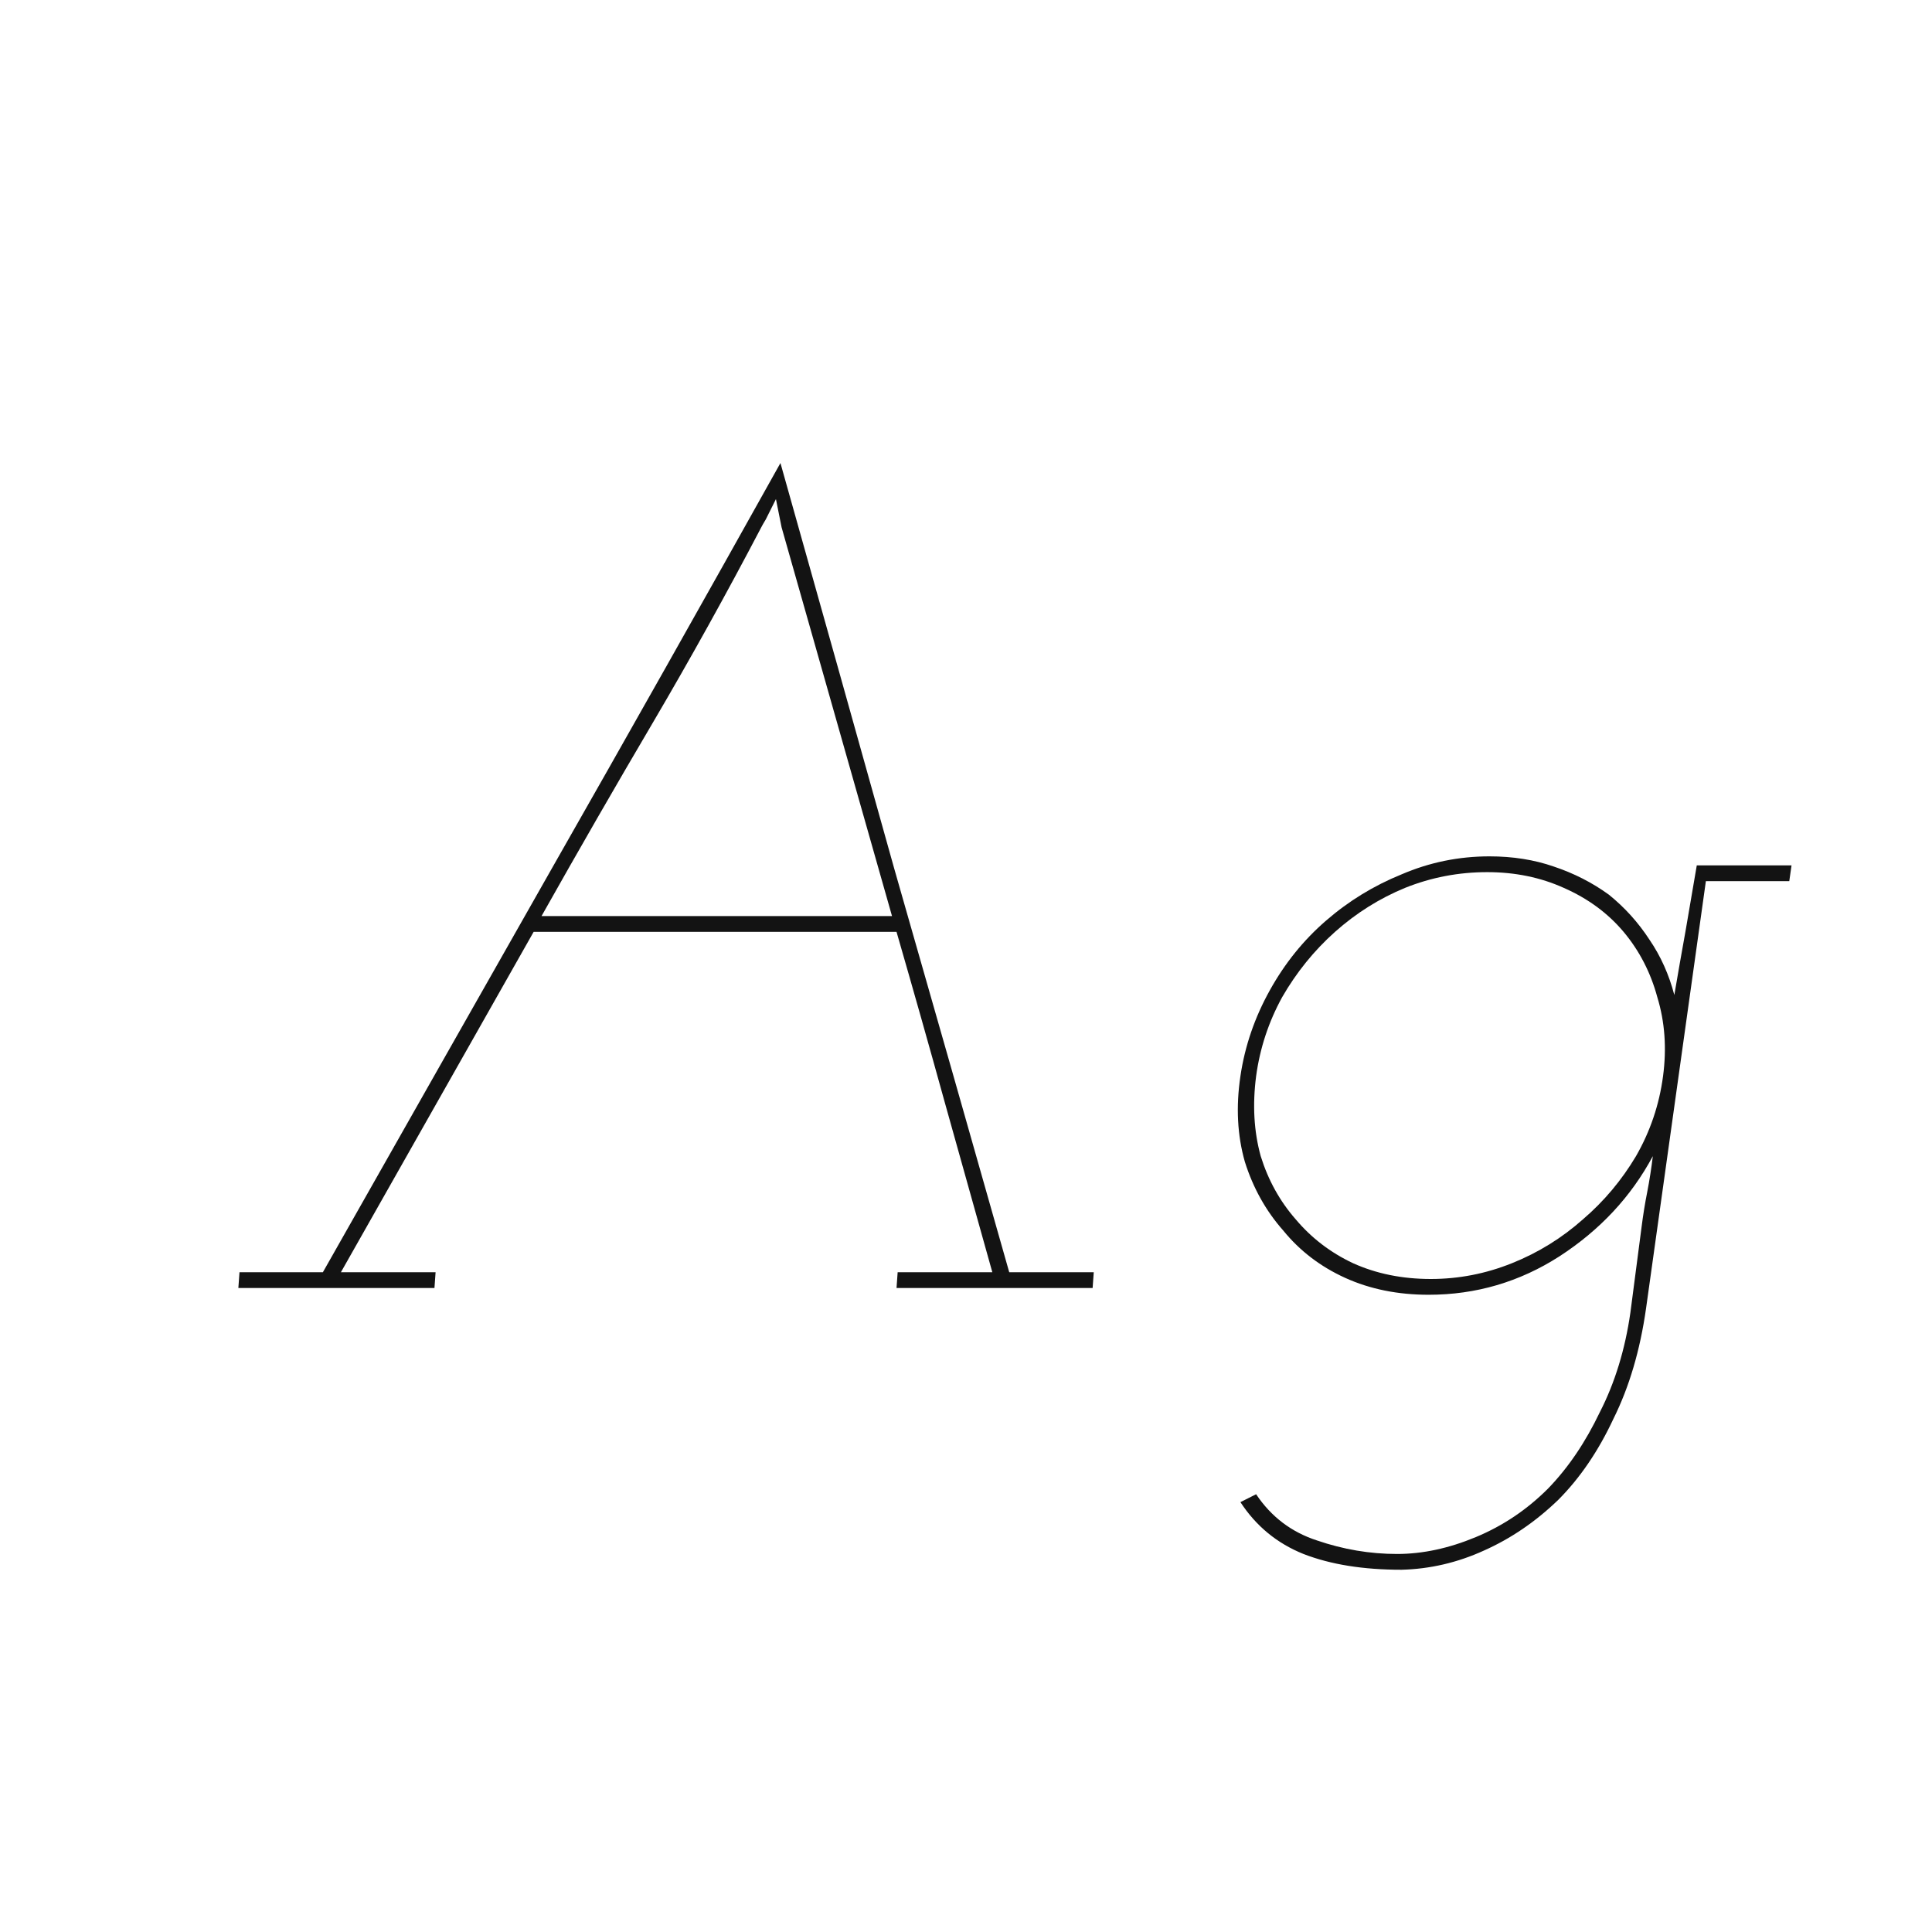 <svg width="24" height="24" viewBox="0 0 24 24" fill="none" xmlns="http://www.w3.org/2000/svg">
<path d="M2.975 15.804L2.961 16H5.397L5.411 15.804H4.235L6.629 11.576H11.137C11.342 12.285 11.543 12.995 11.739 13.704C11.935 14.404 12.131 15.104 12.327 15.804H11.151L11.137 16H13.573L13.587 15.804H12.537C12.061 14.124 11.585 12.453 11.109 10.792C10.642 9.121 10.171 7.441 9.695 5.752C8.752 7.441 7.805 9.121 6.853 10.792C5.91 12.453 4.963 14.124 4.011 15.804H2.975ZM6.727 11.38C7.184 10.568 7.646 9.765 8.113 8.972C8.579 8.179 9.027 7.371 9.457 6.55C9.466 6.531 9.485 6.499 9.513 6.452C9.541 6.396 9.583 6.312 9.639 6.2L9.709 6.55L11.081 11.38H6.727ZM21.078 10.75C21.032 11.021 20.985 11.291 20.939 11.562C20.892 11.823 20.845 12.089 20.799 12.36C20.733 12.108 20.631 11.879 20.491 11.674C20.351 11.459 20.183 11.273 19.986 11.114C19.781 10.965 19.552 10.848 19.3 10.764C19.058 10.68 18.792 10.638 18.503 10.638C18.12 10.638 17.756 10.713 17.41 10.862C17.065 11.002 16.753 11.193 16.473 11.436C16.192 11.679 15.959 11.968 15.773 12.304C15.586 12.64 15.464 12.995 15.409 13.368C15.352 13.751 15.371 14.105 15.464 14.432C15.567 14.759 15.726 15.043 15.941 15.286C16.146 15.538 16.402 15.734 16.71 15.874C17.018 16.014 17.364 16.084 17.747 16.084C18.334 16.084 18.876 15.925 19.37 15.608C19.875 15.281 20.262 14.866 20.532 14.362C20.514 14.511 20.491 14.661 20.462 14.81C20.434 14.95 20.411 15.095 20.392 15.244L20.253 16.308C20.187 16.765 20.061 17.176 19.875 17.54C19.697 17.913 19.483 18.231 19.23 18.492C18.969 18.753 18.671 18.954 18.334 19.094C17.998 19.234 17.672 19.304 17.355 19.304C17.018 19.304 16.687 19.248 16.36 19.136C16.043 19.033 15.791 18.842 15.604 18.562L15.409 18.66C15.604 18.959 15.866 19.173 16.192 19.304C16.529 19.435 16.934 19.5 17.41 19.5C17.765 19.491 18.106 19.411 18.433 19.262C18.768 19.113 19.076 18.903 19.357 18.632C19.627 18.361 19.856 18.025 20.043 17.624C20.238 17.232 20.374 16.775 20.448 16.252L21.191 10.946H22.227L22.255 10.75H21.078ZM15.604 13.368C15.651 13.023 15.758 12.696 15.927 12.388C16.104 12.08 16.323 11.809 16.584 11.576C16.846 11.343 17.135 11.161 17.453 11.03C17.779 10.899 18.12 10.834 18.474 10.834C18.82 10.834 19.137 10.899 19.427 11.03C19.725 11.161 19.973 11.343 20.169 11.576C20.364 11.809 20.505 12.08 20.588 12.388C20.682 12.696 20.705 13.023 20.659 13.368C20.612 13.723 20.5 14.054 20.323 14.362C20.145 14.661 19.926 14.922 19.665 15.146C19.403 15.379 19.109 15.561 18.782 15.692C18.456 15.823 18.12 15.888 17.774 15.888C17.42 15.888 17.098 15.823 16.808 15.692C16.529 15.561 16.291 15.379 16.095 15.146C15.899 14.922 15.754 14.661 15.661 14.362C15.576 14.054 15.558 13.723 15.604 13.368Z" fill="#131313"/>
</svg>
